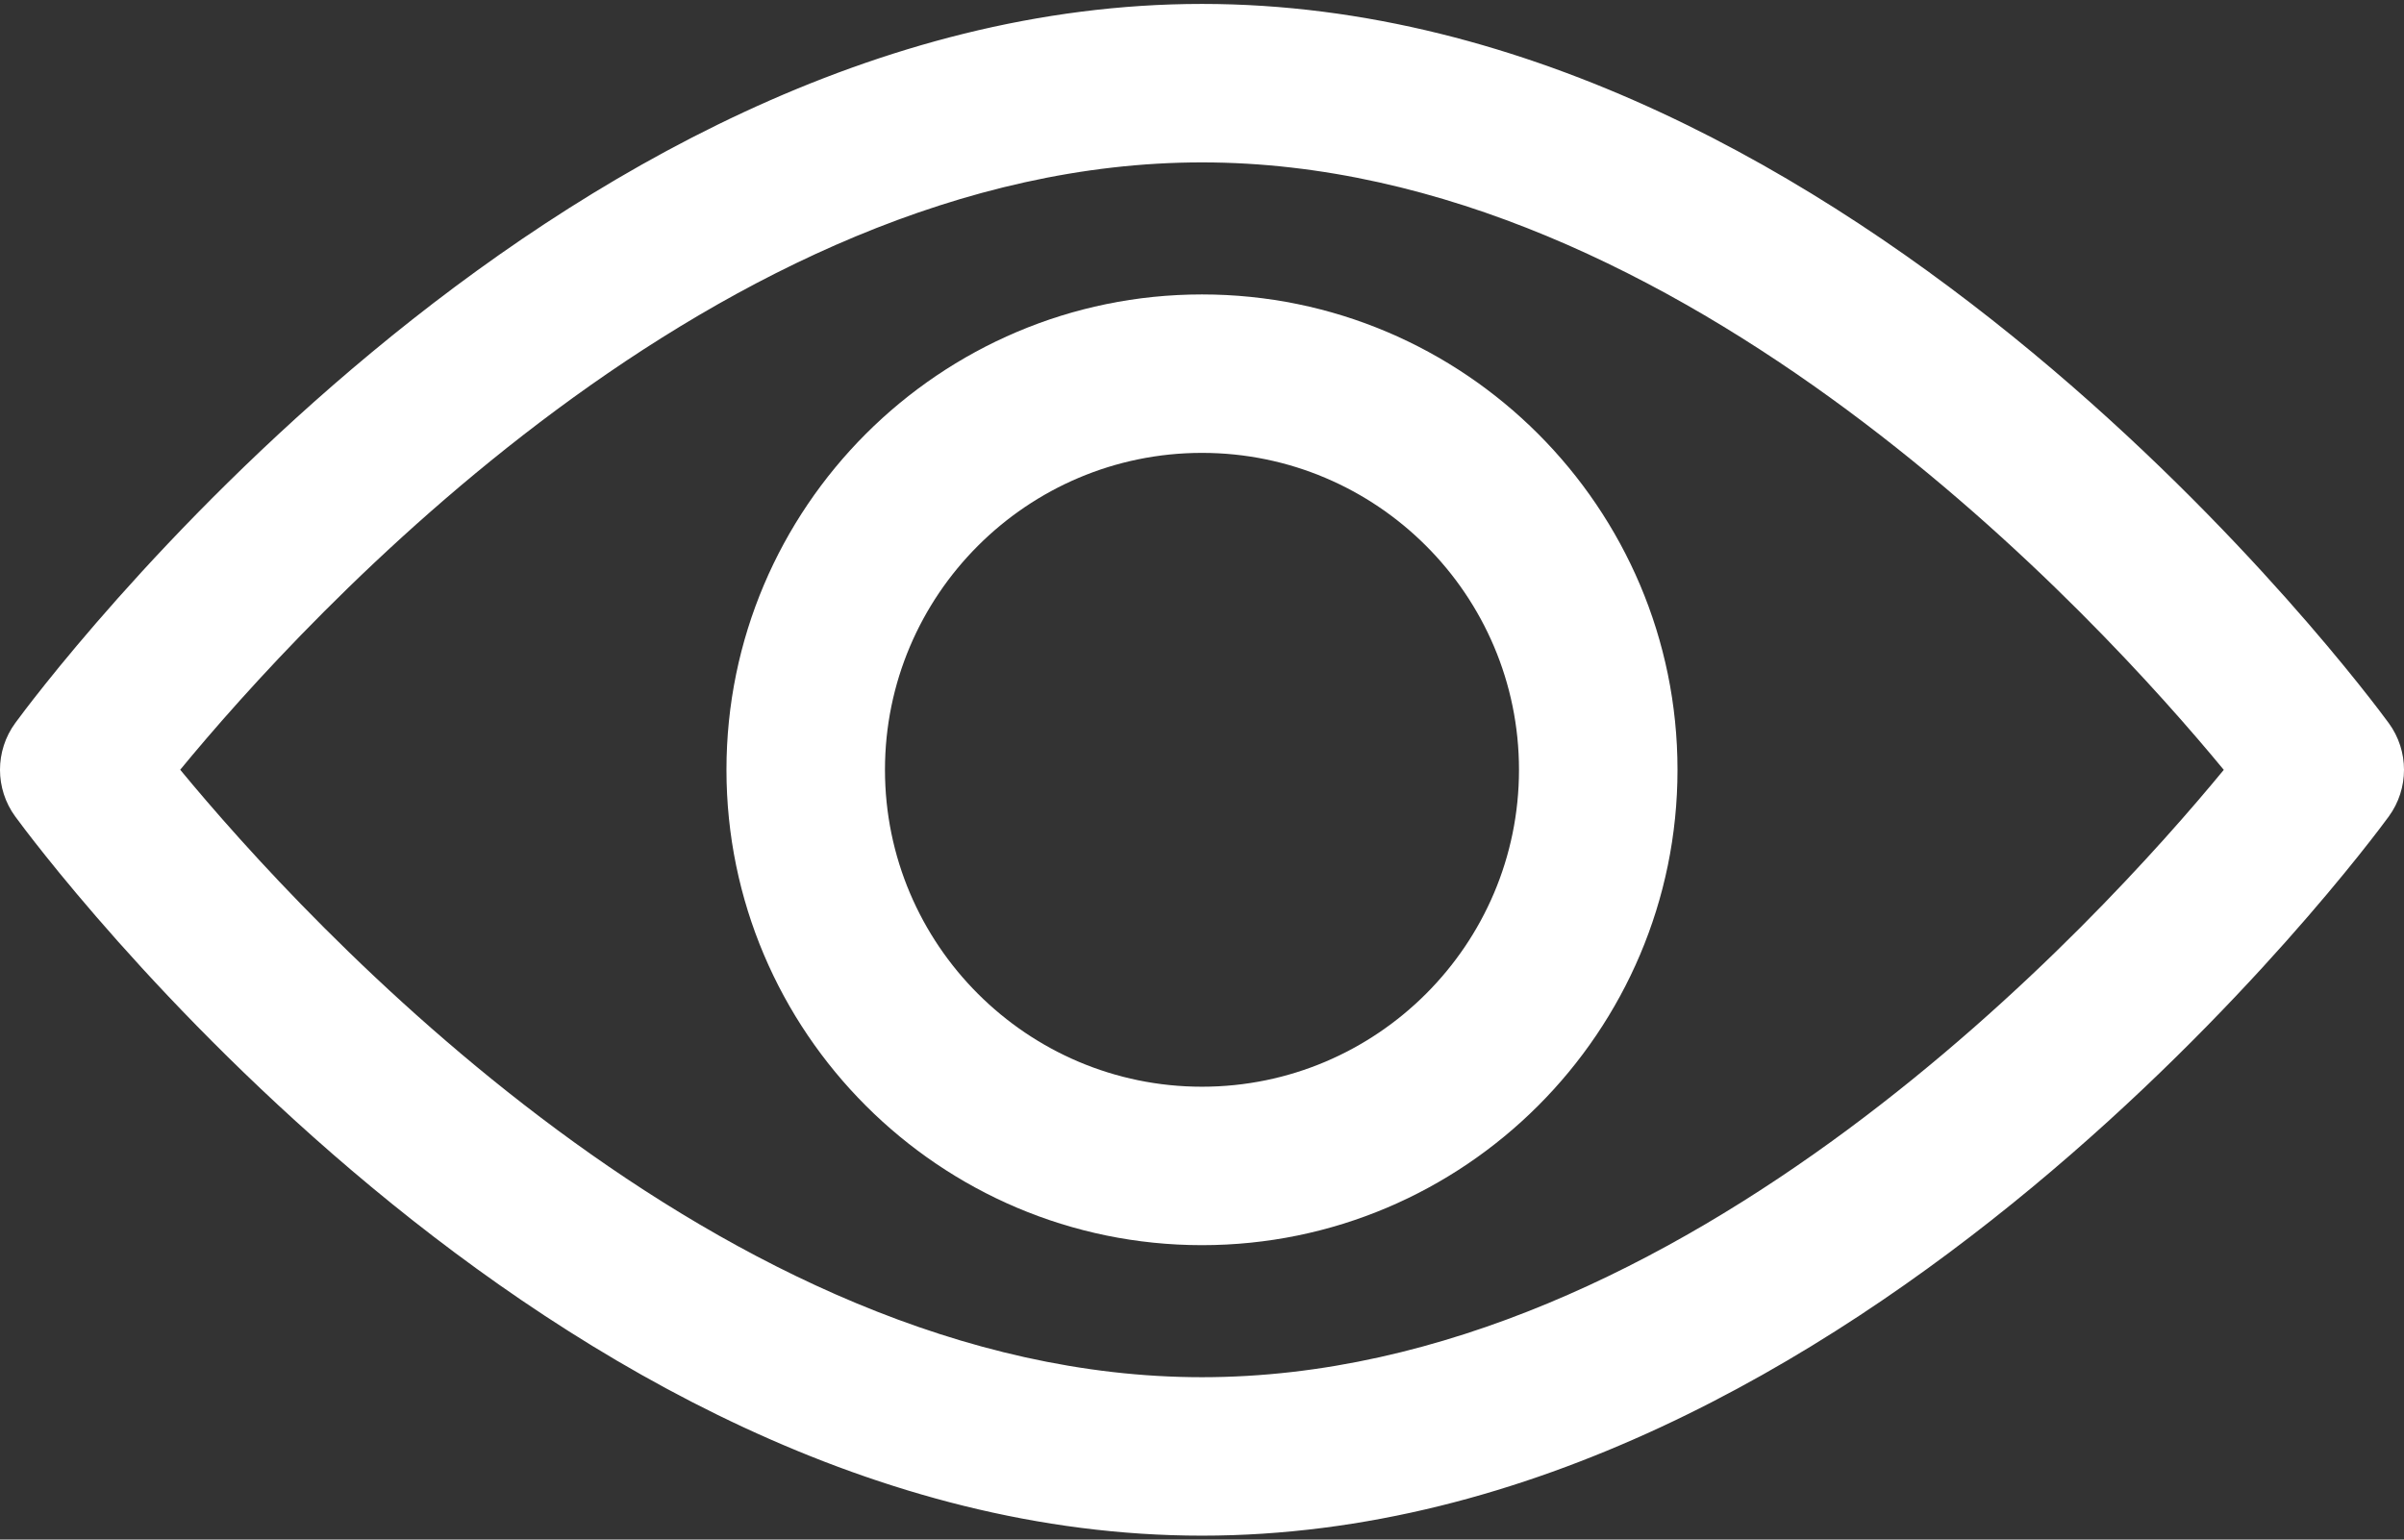 <svg width="128" height="82" viewBox="0 0 128 82" fill="none" xmlns="http://www.w3.org/2000/svg">
<rect x="0" y="0" width="128" height="82" fill="#333333" stroke="none"/>
<path d="M126.783 38.806L126.783 38.806C127.739 40.112 127.739 41.888 126.783 43.196C126.223 43.961 119.154 53.5 107.894 62.843C96.625 72.193 81.227 81.291 63.999 81.291C46.772 81.291 31.373 72.193 20.104 62.842C8.845 53.5 1.776 43.961 1.216 43.195C0.261 41.887 0.261 40.112 1.216 38.804C1.777 38.037 8.846 28.499 20.104 19.158C31.373 9.808 46.772 0.709 63.999 0.709C81.227 0.709 96.625 9.808 107.894 19.158C119.154 28.501 126.223 38.04 126.783 38.806ZM9.209 40.68L8.947 40.998L9.209 41.315C12.509 45.317 19.731 53.44 29.352 60.566C38.966 67.686 51.029 73.852 63.999 73.852C76.997 73.852 89.062 67.69 98.671 60.571C108.286 53.447 115.495 45.326 118.79 41.321L119.051 41.003L118.79 40.685C115.489 36.681 108.266 28.558 98.645 21.433C89.031 14.313 76.969 8.149 63.999 8.149C51.002 8.149 38.937 14.311 29.328 21.429C19.713 28.553 12.504 36.674 9.209 40.68Z" fill="white" stroke="white"/>
<path d="M63.999 15.682C50.039 15.682 38.68 27.04 38.68 41C38.68 54.961 50.039 66.319 63.999 66.319C77.96 66.319 89.318 54.961 89.318 41C89.318 27.04 77.96 15.682 63.999 15.682ZM63.999 57.88C54.692 57.88 47.12 50.308 47.12 41C47.12 31.693 54.692 24.121 63.999 24.121C73.306 24.121 80.878 31.693 80.878 41C80.878 50.308 73.307 57.88 63.999 57.88Z" fill="white"/>
</svg>
